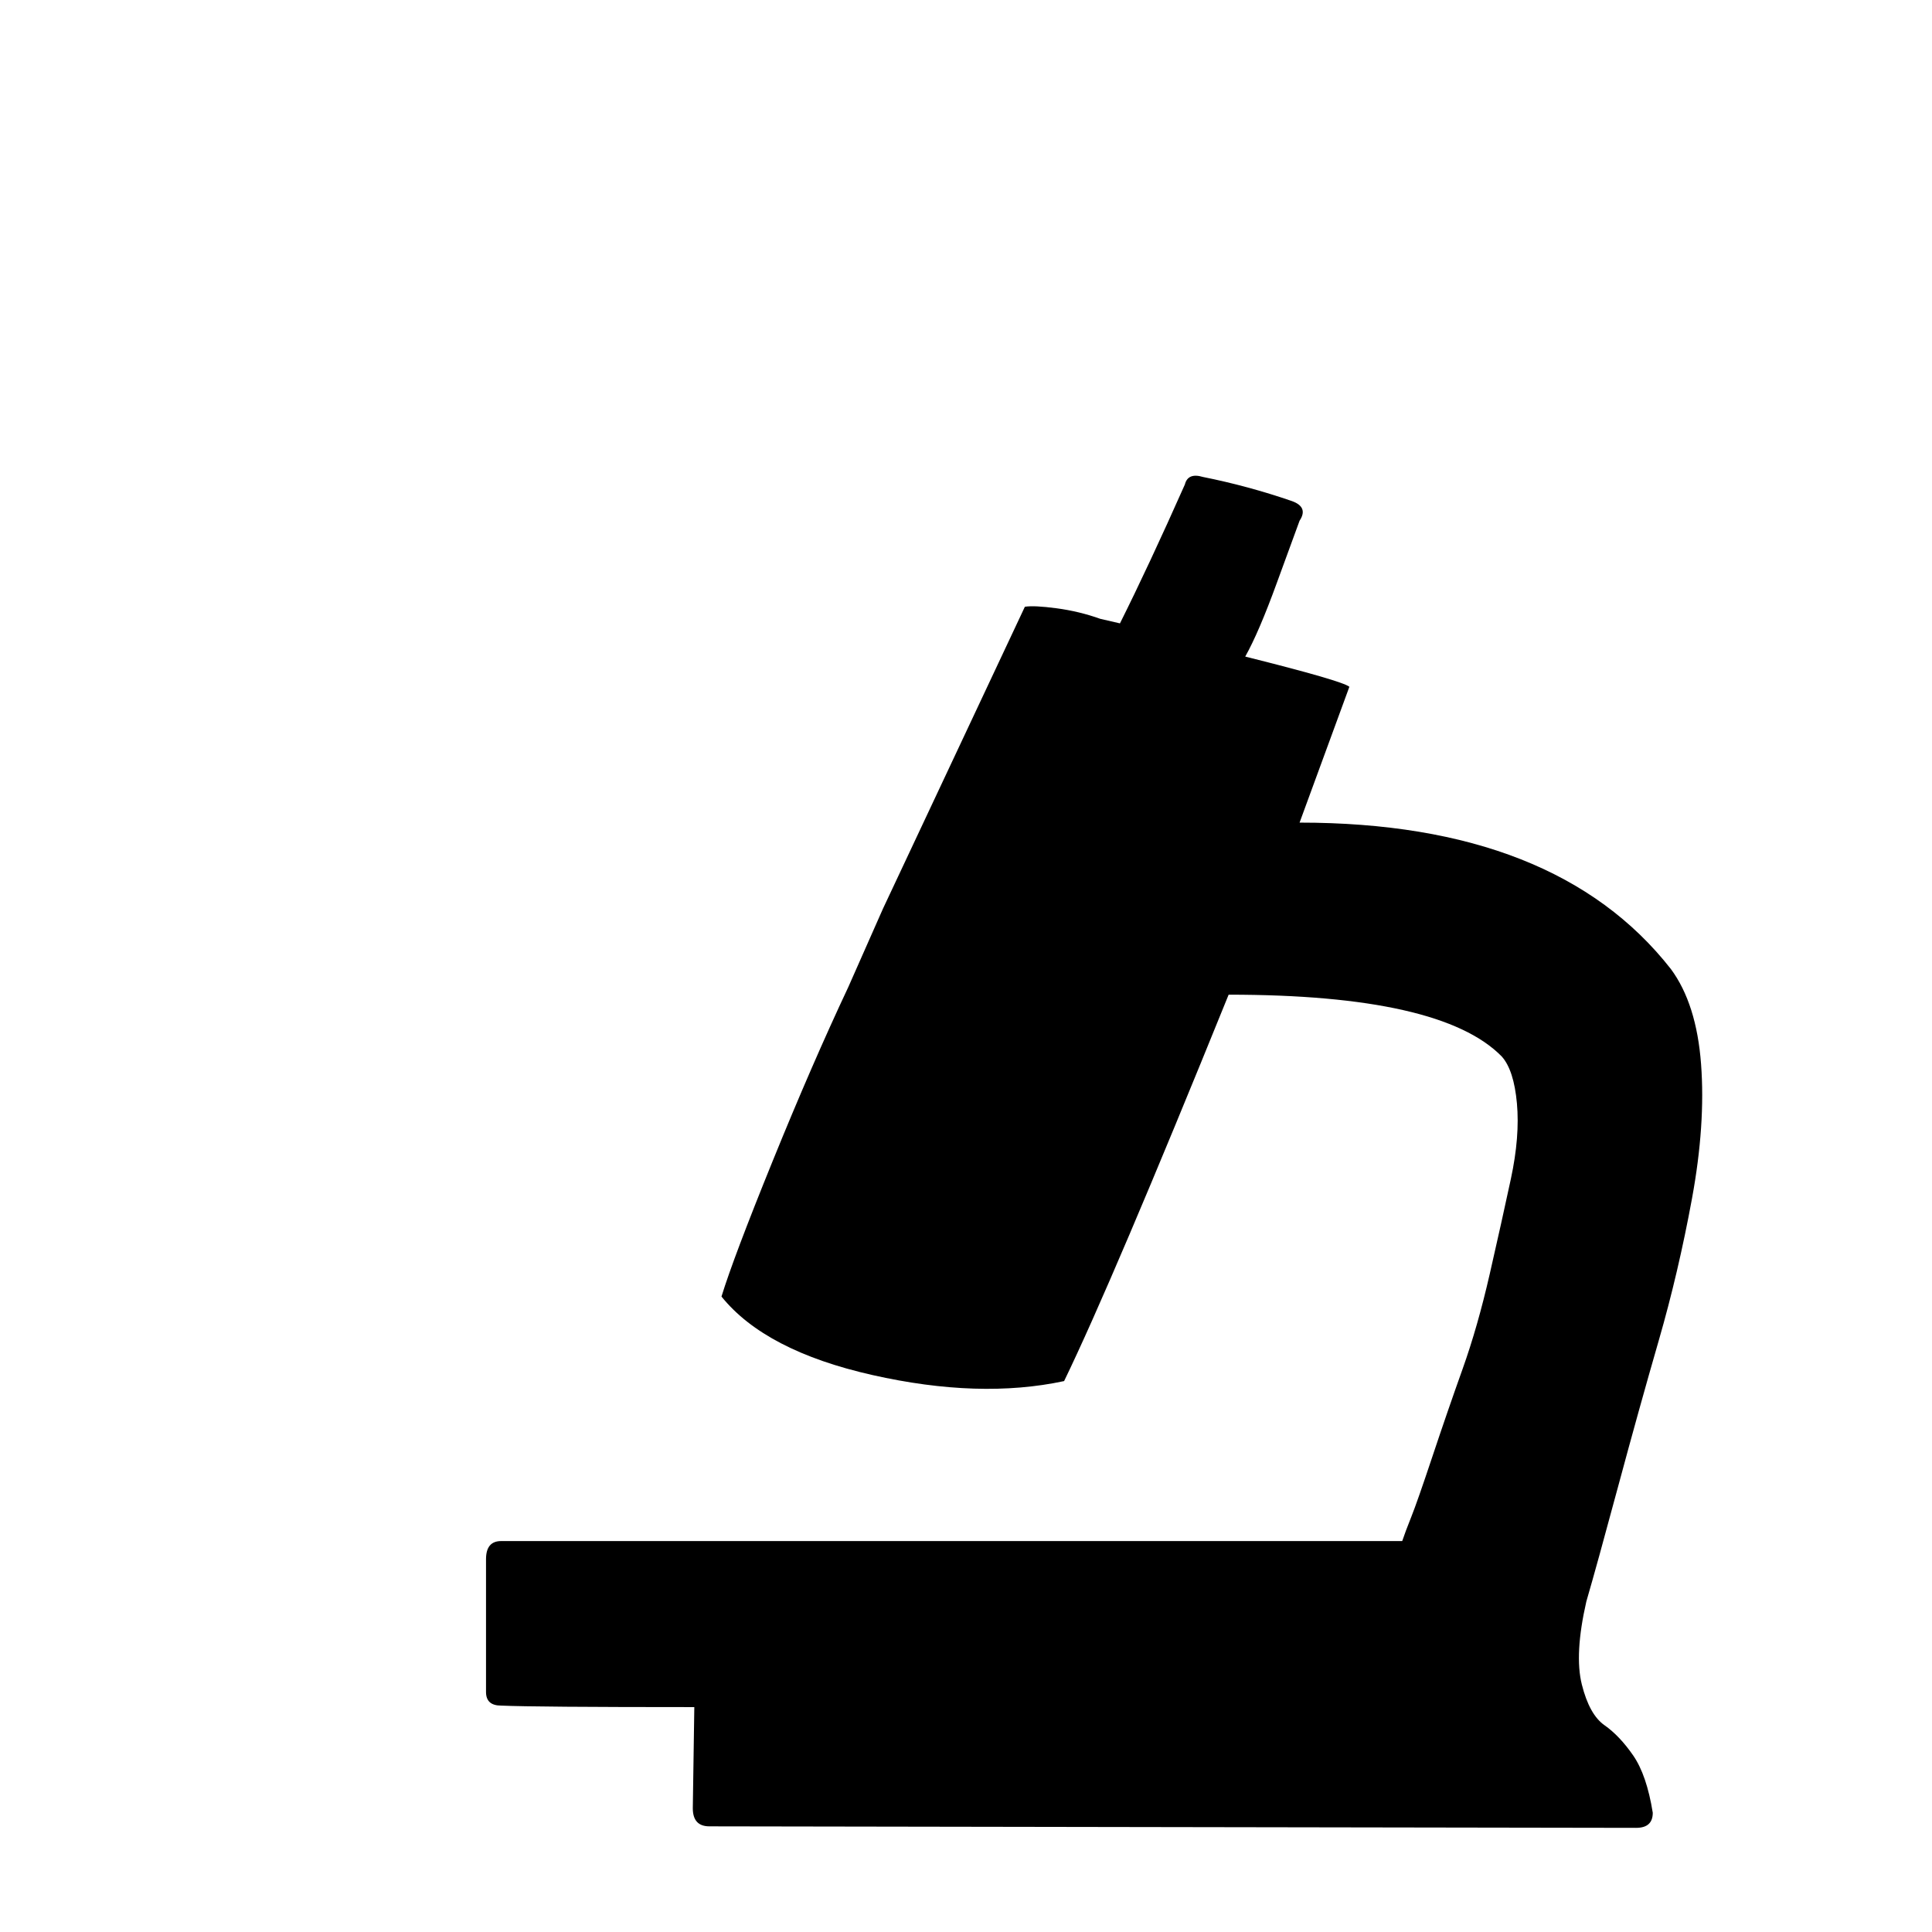 <svg width="400" height="400" viewBox="0 0 800 1280" xmlns="http://www.w3.org/2000/svg">
<g transform="translate(200 -200)">
<g transform="scale(1 -1) translate(0 -1280)">
<path d="M611 19Q603 -16 608 -36T623 -63T642 -83T655 -121Q655 -131 644 -131L30 -130Q19 -130 19 -118L20 -51Q-86 -51 -108 -50Q-118 -50 -118 -41V47Q-118 59 -108 59H489Q491 65 495 75T509 115T529 173T547
236T561 299T565 349T555 380Q515 421 374 421Q297 231 265 165Q209 153 138 169T38 221Q46 247 72 311T122 426L145 478L239 678Q245 679 260 677T289 670L302 667Q321 705 345 759Q347 767 357 764Q387 758 416 748Q427 744 421 735Q418 727 406 694T385 645Q449
629 454 625L421 535Q591 535 667 438Q684 415 687 375T681 286T659 192T632 95T611 19Z" fill="black" />
</g></g>
</svg>

